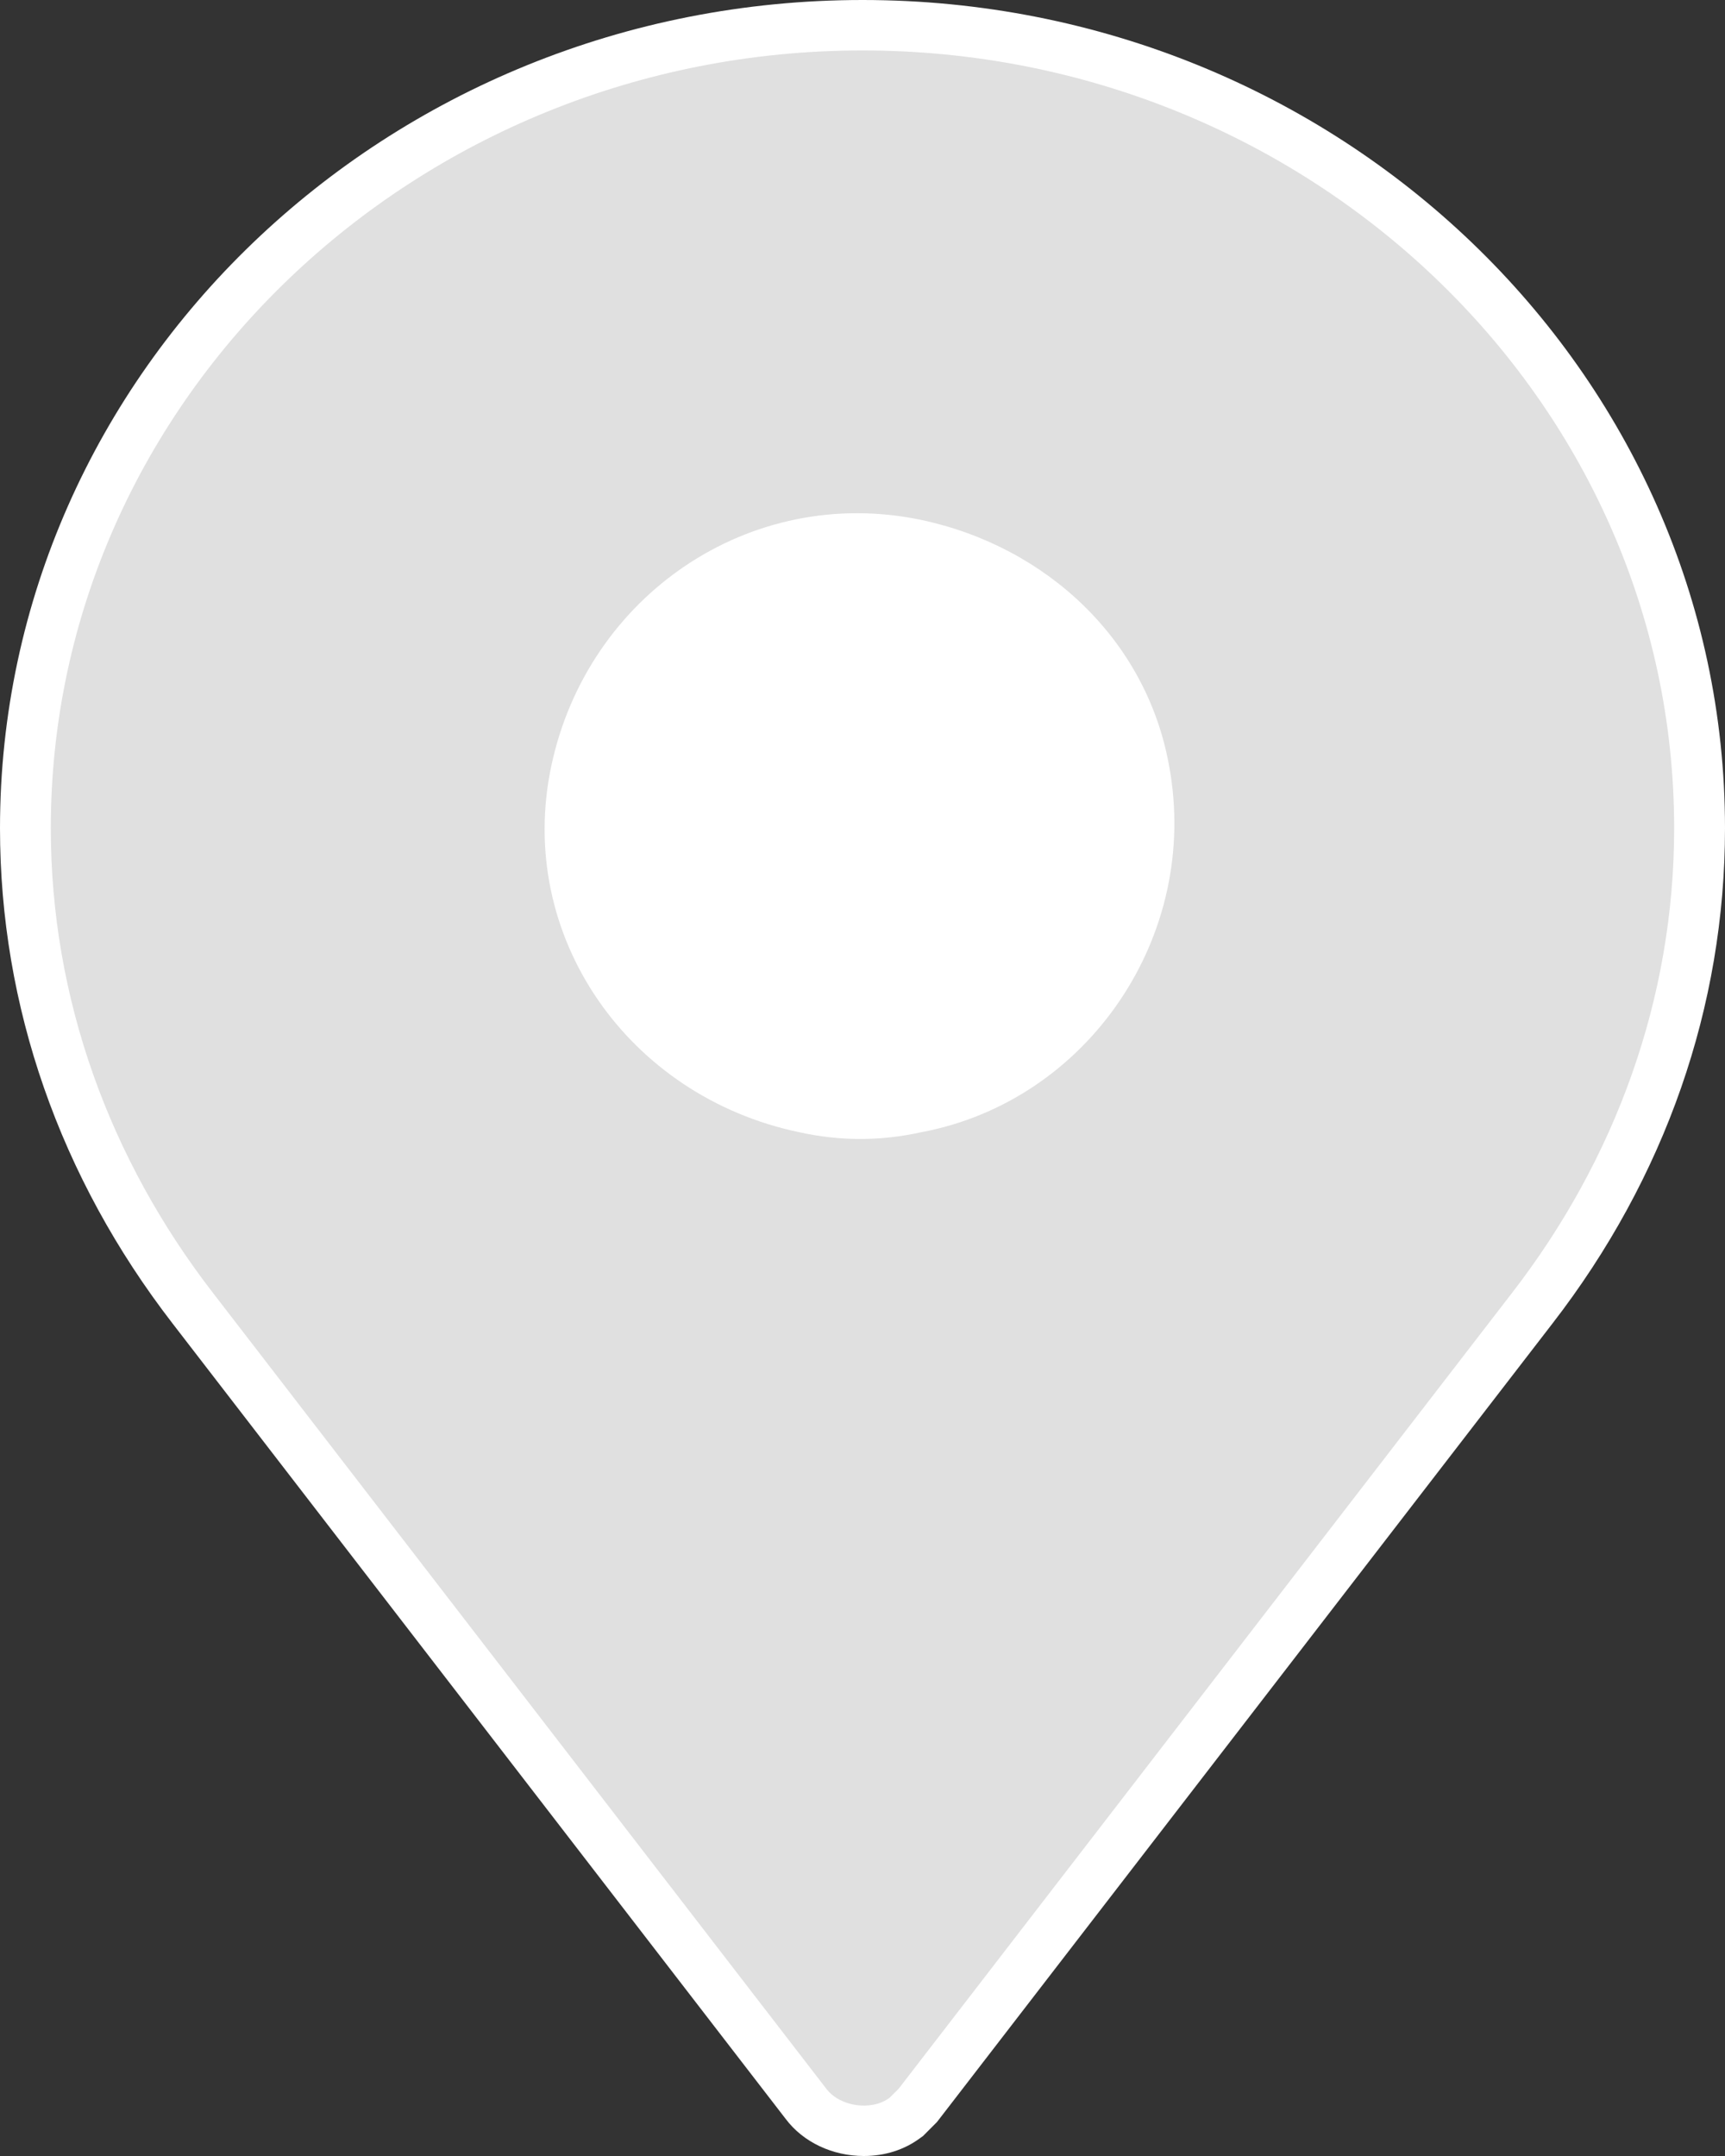 <svg fill="none" height="50" viewBox="0 0 40 50" width="40" xmlns="http://www.w3.org/2000/svg"><rect x="0" y="0" width="40" height="50" fill="#333333" stroke="none"/><g clip-rule="evenodd" fill-rule="evenodd"><path d="m20.032 50c-.729 0-1.405-.32-1.811-.857l-14.215-18.444c-2.619-3.389-4.006-7.363-4.006-11.492 0-10.591 8.972-19.207 20.001-19.207 11.028 0 19.999 8.616 19.999 19.207 0 4.13-1.384 8.104-4.006 11.493l-14.267 18.512-.324.325-.07.05c-.365.27-.815.413-1.302.413z" fill="#fff"/><path d="m18.535 26.258c-3.974-.83-6.587-4.562-5.75-8.5.837-3.94 4.601-6.531 8.575-5.701 2.926.622 5.228 2.799 5.749 5.701.732 3.941-1.881 7.776-5.749 8.5-.942.208-1.883.208-2.824 0zm1.464-25.088c-10.351 0-18.821 8.087-18.821 18.038 0 3.94 1.359 7.672 3.765 10.782l14.219 18.452c.315.415 1.046.52 1.464.209l.211-.209 14.22-18.452c2.406-3.11 3.764-6.842 3.764-10.782 0-9.952-8.47-18.038-18.822-18.038z" fill="#e0e0e0"/></g></svg>